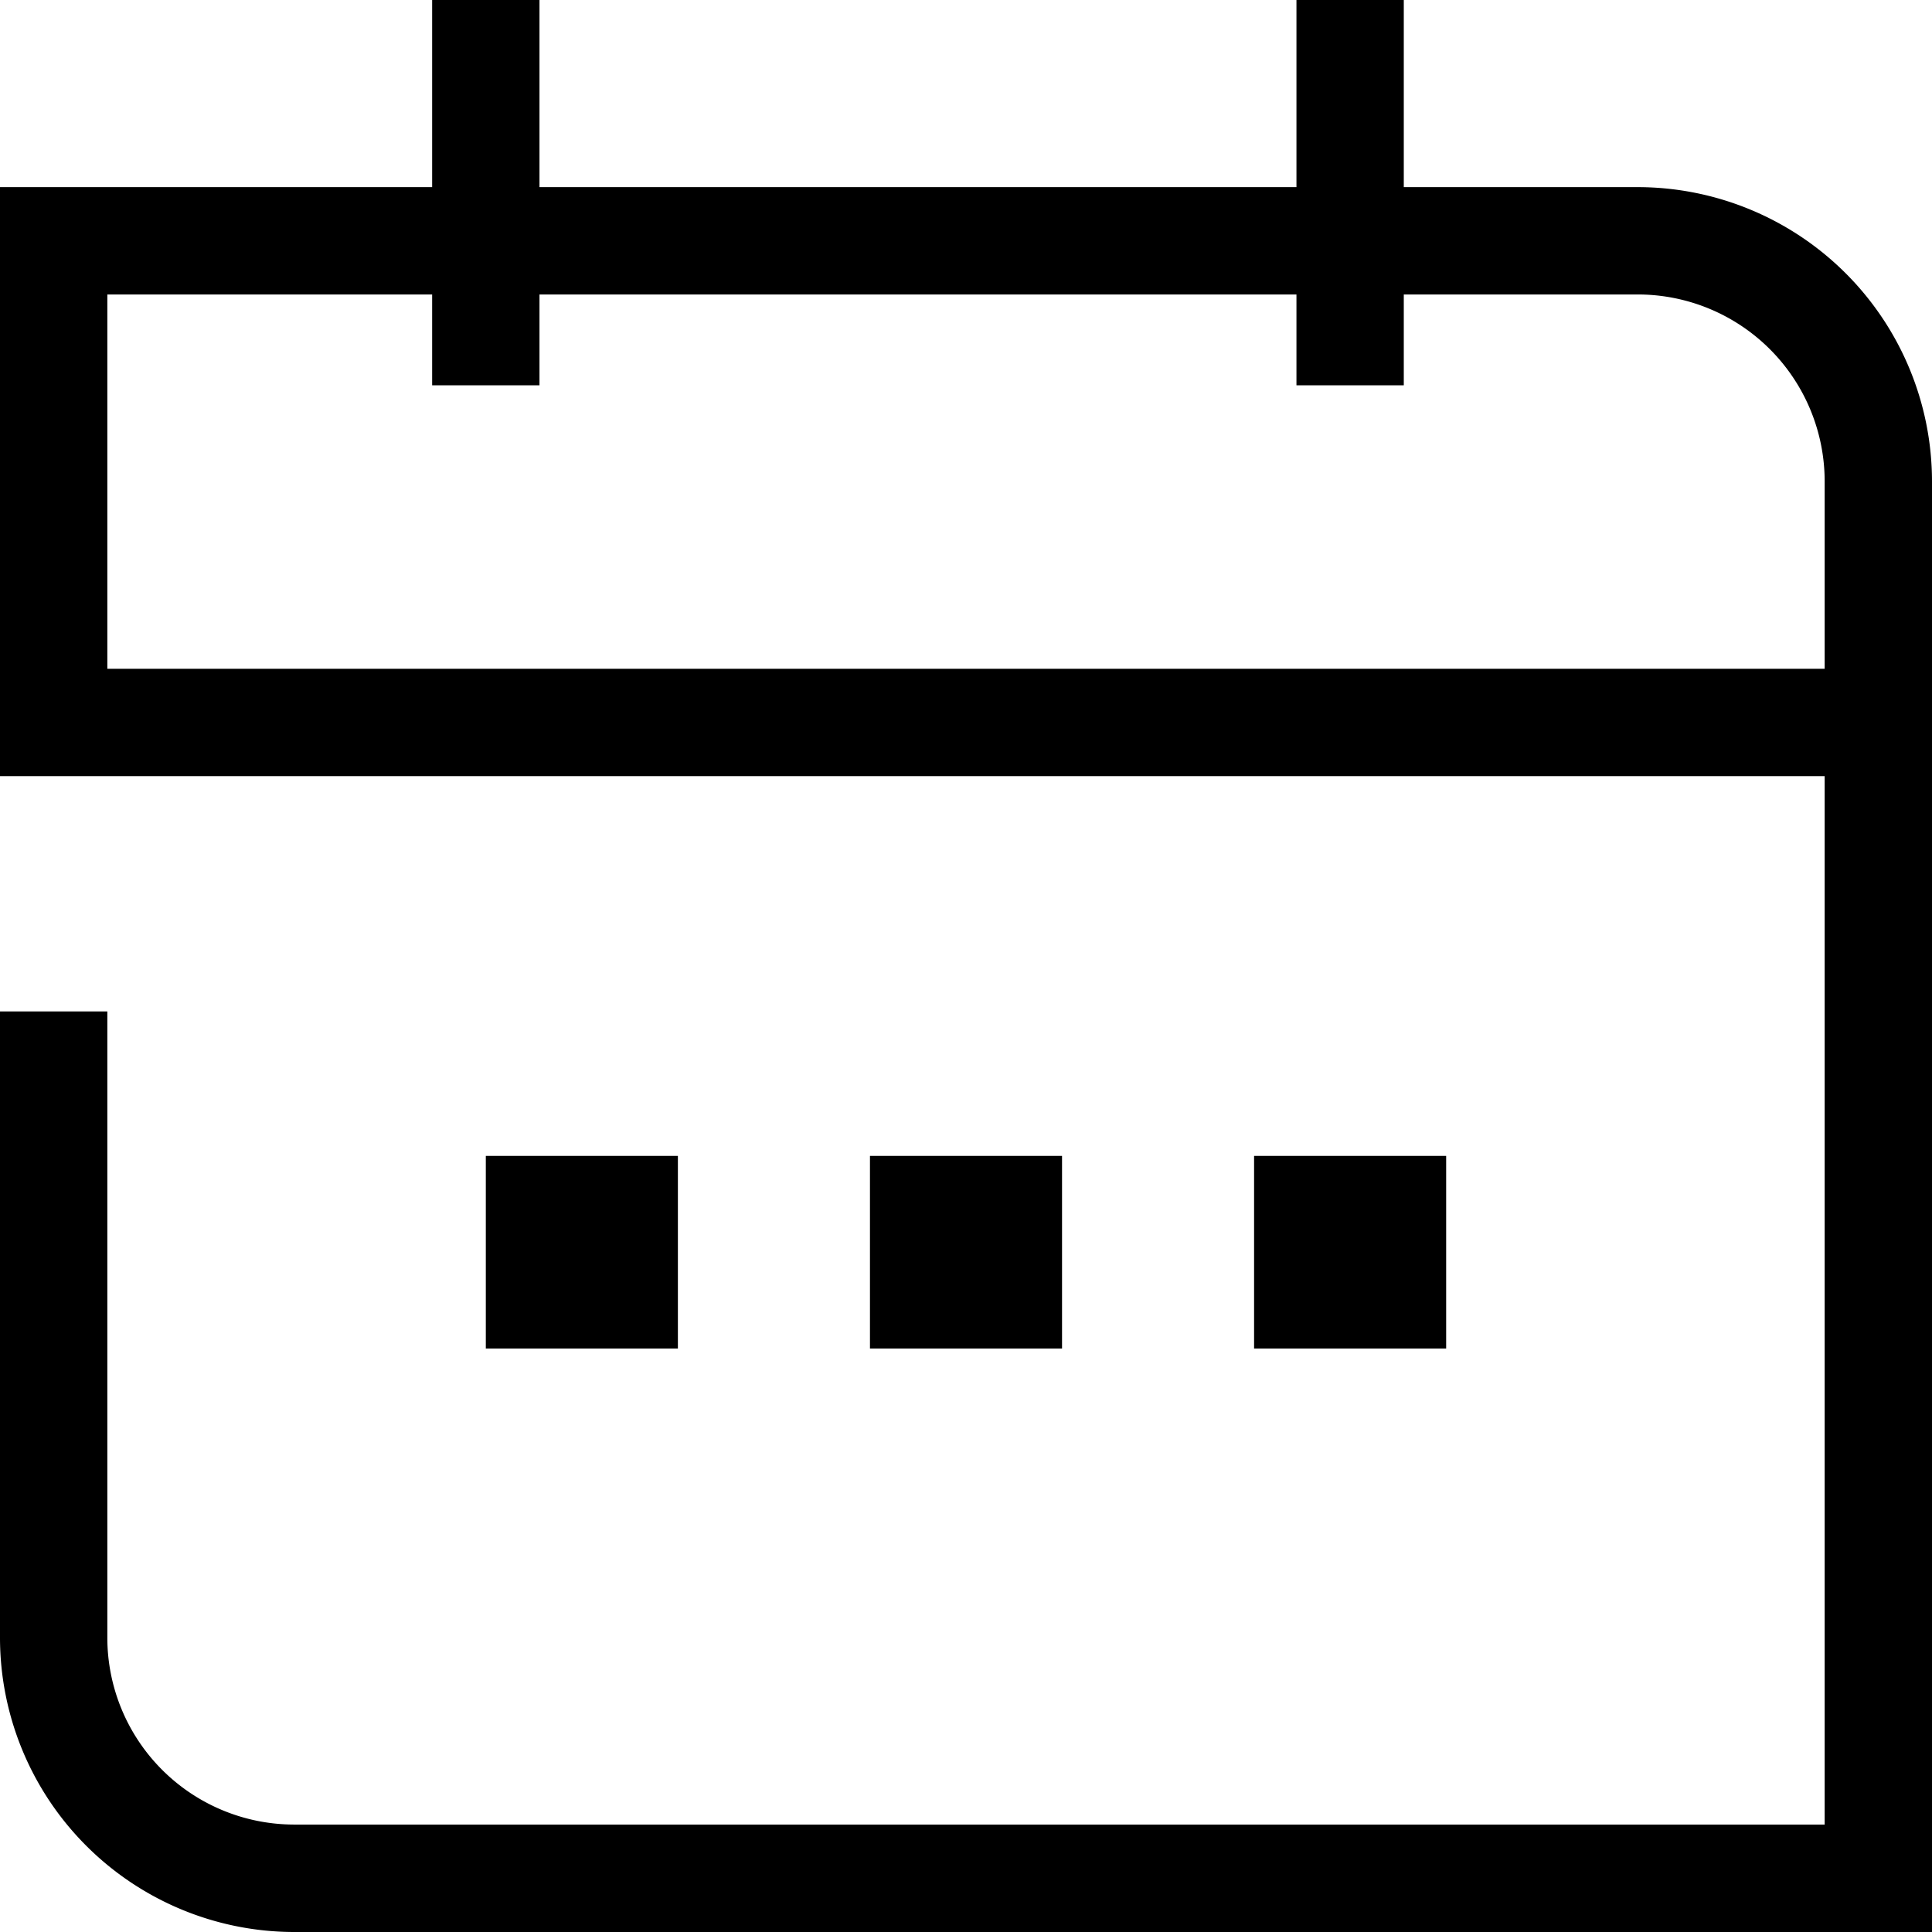 <svg xmlns="http://www.w3.org/2000/svg" id="icon_m_calendar" width="72" height="72" viewBox="0 0 72 72">
    <defs>
        <style>
            .cls-1{fill:#000}
        </style>
    </defs>
    <g id="icon_m_calendar_l_24" transform="translate(-268 -0.178)">
        <path id="Rectangle_356" d="M0 0H7.158V7.179H0z" class="cls-1" transform="translate(286.105 43.255)"/>
        <path id="Rectangle_357" d="M0 0H7.158V7.179H0z" class="cls-1" transform="translate(300.421 43.255)"/>
        <path id="Rectangle_358" d="M0 0H7.158V7.179H0z" class="cls-1" transform="translate(314.736 43.255)"/>
        <path id="Path_247" d="M340 72.178h-61.053A10.973 10.973 0 0 1 268 61.2V37.872h4V61.2a6.968 6.968 0 0 0 6.947 6.974H336V18.126a6.968 6.968 0 0 0-6.947-6.974H272V27.1h-4V7.152h61.053A10.973 10.973 0 0 1 340 18.126z" class="cls-1"/>
        <path id="Rectangle_359" d="M0 0H72V4H0z" class="cls-1" transform="translate(268 25.102)"/>
        <path id="Rectangle_360" d="M0 0H4V14.359H0z" class="cls-1" transform="translate(284.105 0.178)"/>
        <path id="Rectangle_361" d="M0 0H4V14.359H0z" class="cls-1" transform="translate(316.315 0.178)"/>
    </g>
</svg>
